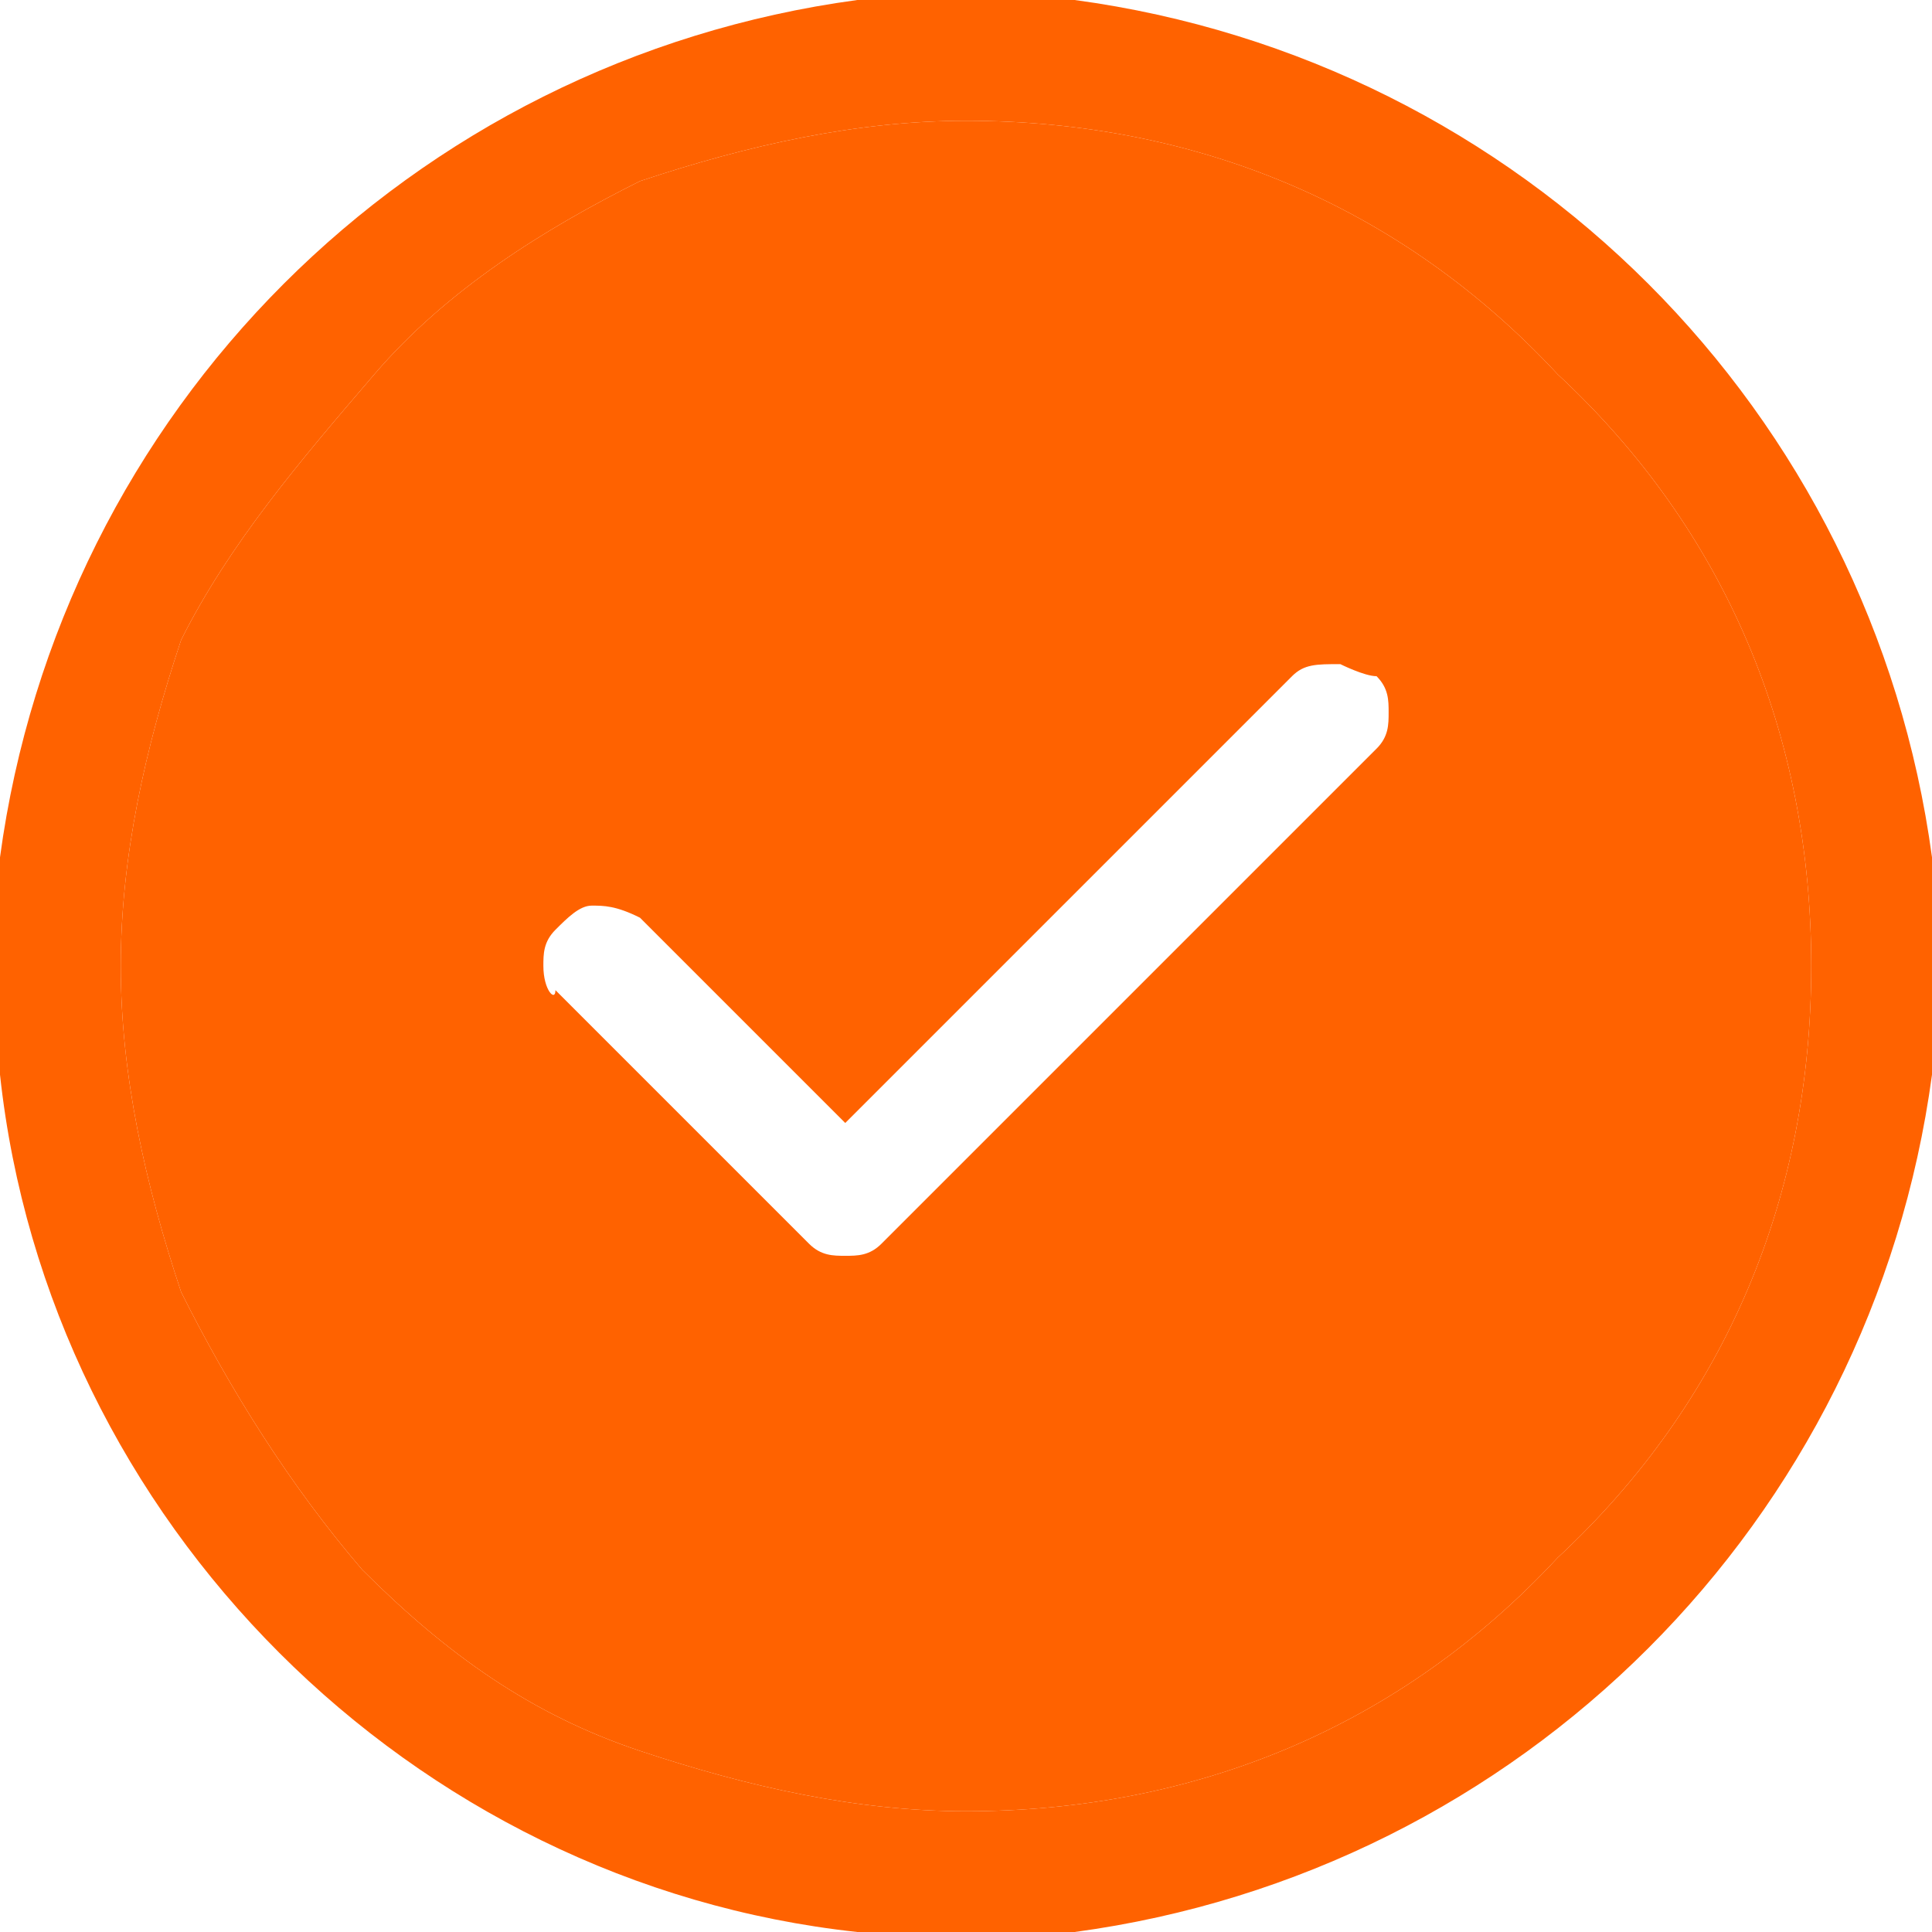 <?xml version="1.0" encoding="utf-8"?>
<!-- Generator: Adobe Illustrator 23.0.5, SVG Export Plug-In . SVG Version: 6.00 Build 0)  -->
<svg version="1.1" id="Layer_1" xmlns="http://www.w3.org/2000/svg" xmlns:xlink="http://www.w3.org/1999/xlink" x="0px" y="0px"
	 viewBox="0 0 16 16" style="enable-background:new 0 0 16 16;" xml:space="preserve">
<style type="text/css">
	.st0{fill:#FF6200;}
</style>
<g>
	<path class="st0" d="M12.9,12.9c1.4-1.3,2.1-3,2.1-4.9s-0.7-3.6-2.1-4.9C11.6,1.7,9.9,1,8,1C7.1,1,6.2,1.2,5.3,1.5
		C4.5,1.9,3.7,2.4,3.1,3.1C2.5,3.8,1.9,4.5,1.5,5.3C1.2,6.2,1,7.1,1,8s0.2,1.8,0.5,2.7C1.9,11.5,2.4,12.3,3,13
		c0.7,0.7,1.4,1.2,2.3,1.5C6.2,14.8,7.1,15,8,15C9.9,15,11.6,14.3,12.9,12.9z M7,10.4c-0.1,0-0.2,0-0.3-0.1l-0.1-0.1l-2-2
		c0,0.1-0.1,0-0.1-0.2c0-0.1,0-0.2,0.1-0.3c0.1-0.1,0.2-0.2,0.3-0.2c0.1,0,0.2,0,0.4,0.1l0.1,0.1L7,9.3l3.7-3.7
		c0.1-0.1,0.2-0.1,0.4-0.1c0,0,0.2,0.1,0.3,0.1c0.1,0.1,0.1,0.2,0.1,0.3c0,0.1,0,0.2-0.1,0.3l-0.1,0.1l-4,4
		C7.2,10.4,7.1,10.4,7,10.4z"/>
	<path class="st0" d="M16,8.9C16,8.8,16,8.8,16,8.9c0-0.3,0-0.6,0-0.9s0-0.5,0-0.8c0,0,0,0,0-0.1C15.5,3.4,12.6,0.5,8.9,0
		c0,0,0,0-0.1,0C8.5,0,8.3,0,8,0S7.5,0,7.2,0c0,0,0,0-0.1,0C3.4,0.5,0.5,3.4,0,7.1c0,0,0,0,0,0.1C0,7.5,0,7.7,0,8s0,0.5,0,0.8
		c0,0,0,0,0,0.1c0.4,3.7,3.4,6.7,7.1,7.1c0,0,0,0,0.1,0c0.3,0,0.5,0,0.8,0s0.5,0,0.8,0c0,0,0,0,0.1,0C12.6,15.5,15.5,12.6,16,8.9z
		 M5.3,14.5C4.4,14.2,3.7,13.7,3,13c-0.6-0.7-1.1-1.5-1.5-2.3C1.2,9.8,1,8.9,1,8s0.2-1.8,0.5-2.7c0.4-0.8,1-1.5,1.6-2.2
		c0.6-0.7,1.4-1.2,2.2-1.6C6.2,1.2,7.1,1,8,1c1.9,0,3.6,0.7,4.9,2.1C14.3,4.4,15,6.1,15,8s-0.7,3.6-2.1,4.9C11.6,14.3,9.9,15,8,15
		C7.1,15,6.2,14.8,5.3,14.5z"/>
</g>
</svg>
